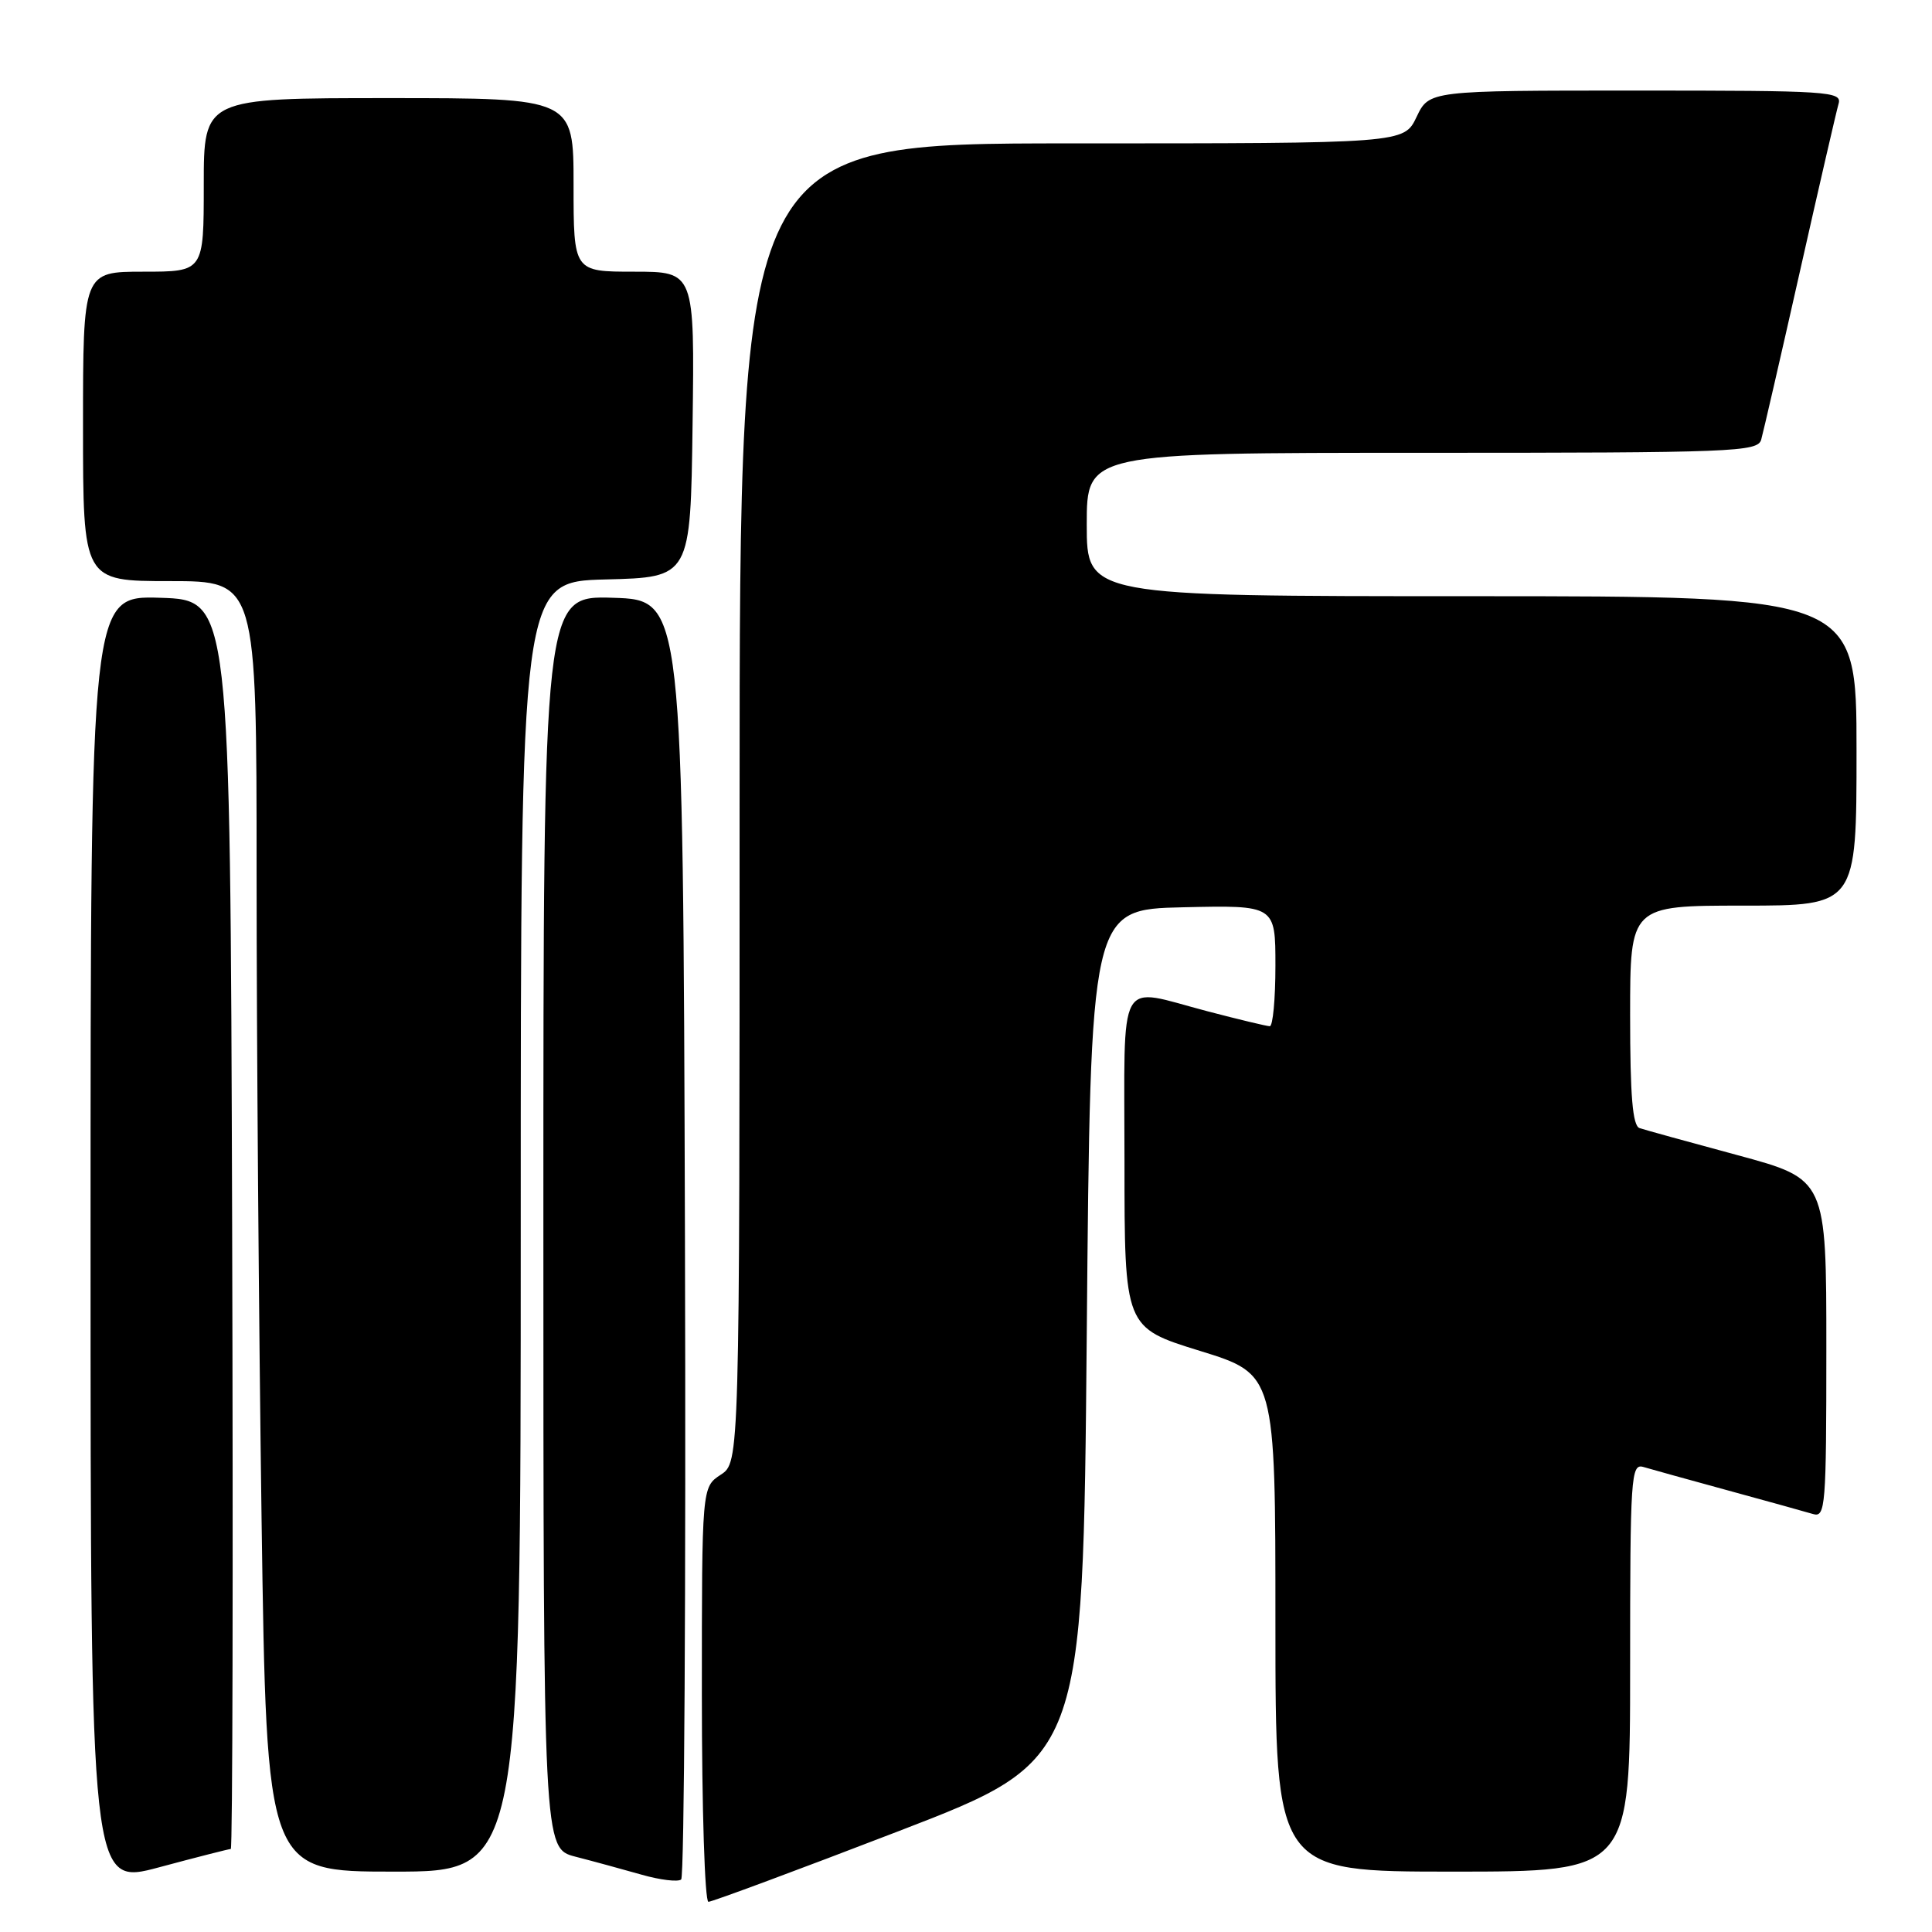 <?xml version="1.0" encoding="UTF-8" standalone="no"?>
<!DOCTYPE svg PUBLIC "-//W3C//DTD SVG 1.1//EN" "http://www.w3.org/Graphics/SVG/1.1/DTD/svg11.dtd" >
<svg xmlns="http://www.w3.org/2000/svg" xmlns:xlink="http://www.w3.org/1999/xlink" version="1.1" viewBox="0 0 256 256">
 <g >
 <path fill="currentColor"
d=" M 119.12 242.62 C 143.50 233.23 143.50 233.23 144.00 176.87 C 144.50 120.50 144.50 120.50 156.75 120.22 C 169.00 119.94 169.00 119.94 169.00 127.97 C 169.00 132.39 168.66 135.99 168.25 135.98 C 167.84 135.97 164.12 135.08 160.00 134.00 C 147.85 130.82 149.00 128.73 149.00 153.96 C 149.00 175.91 149.00 175.91 159.00 179.00 C 169.00 182.09 169.00 182.09 169.00 215.04 C 169.00 248.00 169.00 248.00 192.50 248.00 C 216.00 248.00 216.00 248.00 216.00 220.93 C 216.00 195.62 216.11 193.90 217.75 194.38 C 218.71 194.67 223.78 196.07 229.00 197.50 C 234.22 198.93 239.29 200.33 240.25 200.62 C 241.88 201.10 242.00 199.60 242.00 178.69 C 242.00 156.25 242.00 156.25 230.25 153.07 C 223.79 151.33 217.94 149.71 217.25 149.48 C 216.33 149.17 216.00 145.27 216.00 134.53 C 216.00 120.00 216.00 120.00 231.00 120.00 C 246.00 120.00 246.00 120.00 246.00 99.50 C 246.00 79.00 246.00 79.00 195.00 79.00 C 144.00 79.00 144.00 79.00 144.00 69.50 C 144.00 60.00 144.00 60.00 188.43 60.00 C 229.89 60.00 232.90 59.88 233.37 58.25 C 233.64 57.29 235.95 47.28 238.49 36.00 C 241.03 24.72 243.34 14.71 243.62 13.75 C 244.10 12.11 242.36 12.00 216.75 12.00 C 189.37 12.00 189.37 12.00 187.70 15.50 C 186.03 19.00 186.03 19.00 142.02 19.00 C 98.00 19.00 98.00 19.00 98.00 106.38 C 98.00 193.77 98.00 193.77 95.50 195.41 C 93.00 197.05 93.00 197.05 93.00 224.52 C 93.00 239.64 93.39 252.00 93.87 252.00 C 94.35 252.00 105.72 247.78 119.12 242.62 Z  M 30.58 245.00 C 30.82 245.00 30.90 207.76 30.76 162.25 C 30.50 79.50 30.50 79.50 21.25 79.21 C 12.00 78.92 12.00 78.92 12.00 164.39 C 12.00 249.86 12.00 249.86 21.07 247.43 C 26.06 246.09 30.34 245.00 30.58 245.00 Z  M 90.76 163.94 C 90.50 79.50 90.50 79.50 81.25 79.21 C 72.00 78.92 72.00 78.92 72.00 161.92 C 72.00 244.92 72.00 244.92 76.25 246.02 C 78.59 246.62 82.53 247.70 85.00 248.40 C 87.47 249.11 89.84 249.39 90.26 249.04 C 90.67 248.68 90.90 210.39 90.76 163.94 Z  M 69.00 162.53 C 69.00 77.07 69.00 77.07 80.25 76.78 C 91.50 76.50 91.50 76.50 91.77 56.25 C 92.04 36.00 92.04 36.00 84.02 36.00 C 76.00 36.00 76.00 36.00 76.00 24.50 C 76.00 13.00 76.00 13.00 51.50 13.00 C 27.00 13.00 27.00 13.00 27.00 24.50 C 27.00 36.00 27.00 36.00 19.00 36.00 C 11.00 36.00 11.00 36.00 11.00 56.50 C 11.00 77.00 11.00 77.00 22.50 77.00 C 34.00 77.00 34.00 77.00 34.00 115.84 C 34.00 137.20 34.30 175.67 34.66 201.34 C 35.33 248.00 35.33 248.00 52.16 248.00 C 69.00 248.00 69.00 248.00 69.00 162.53 Z "/>
</g>
</svg>